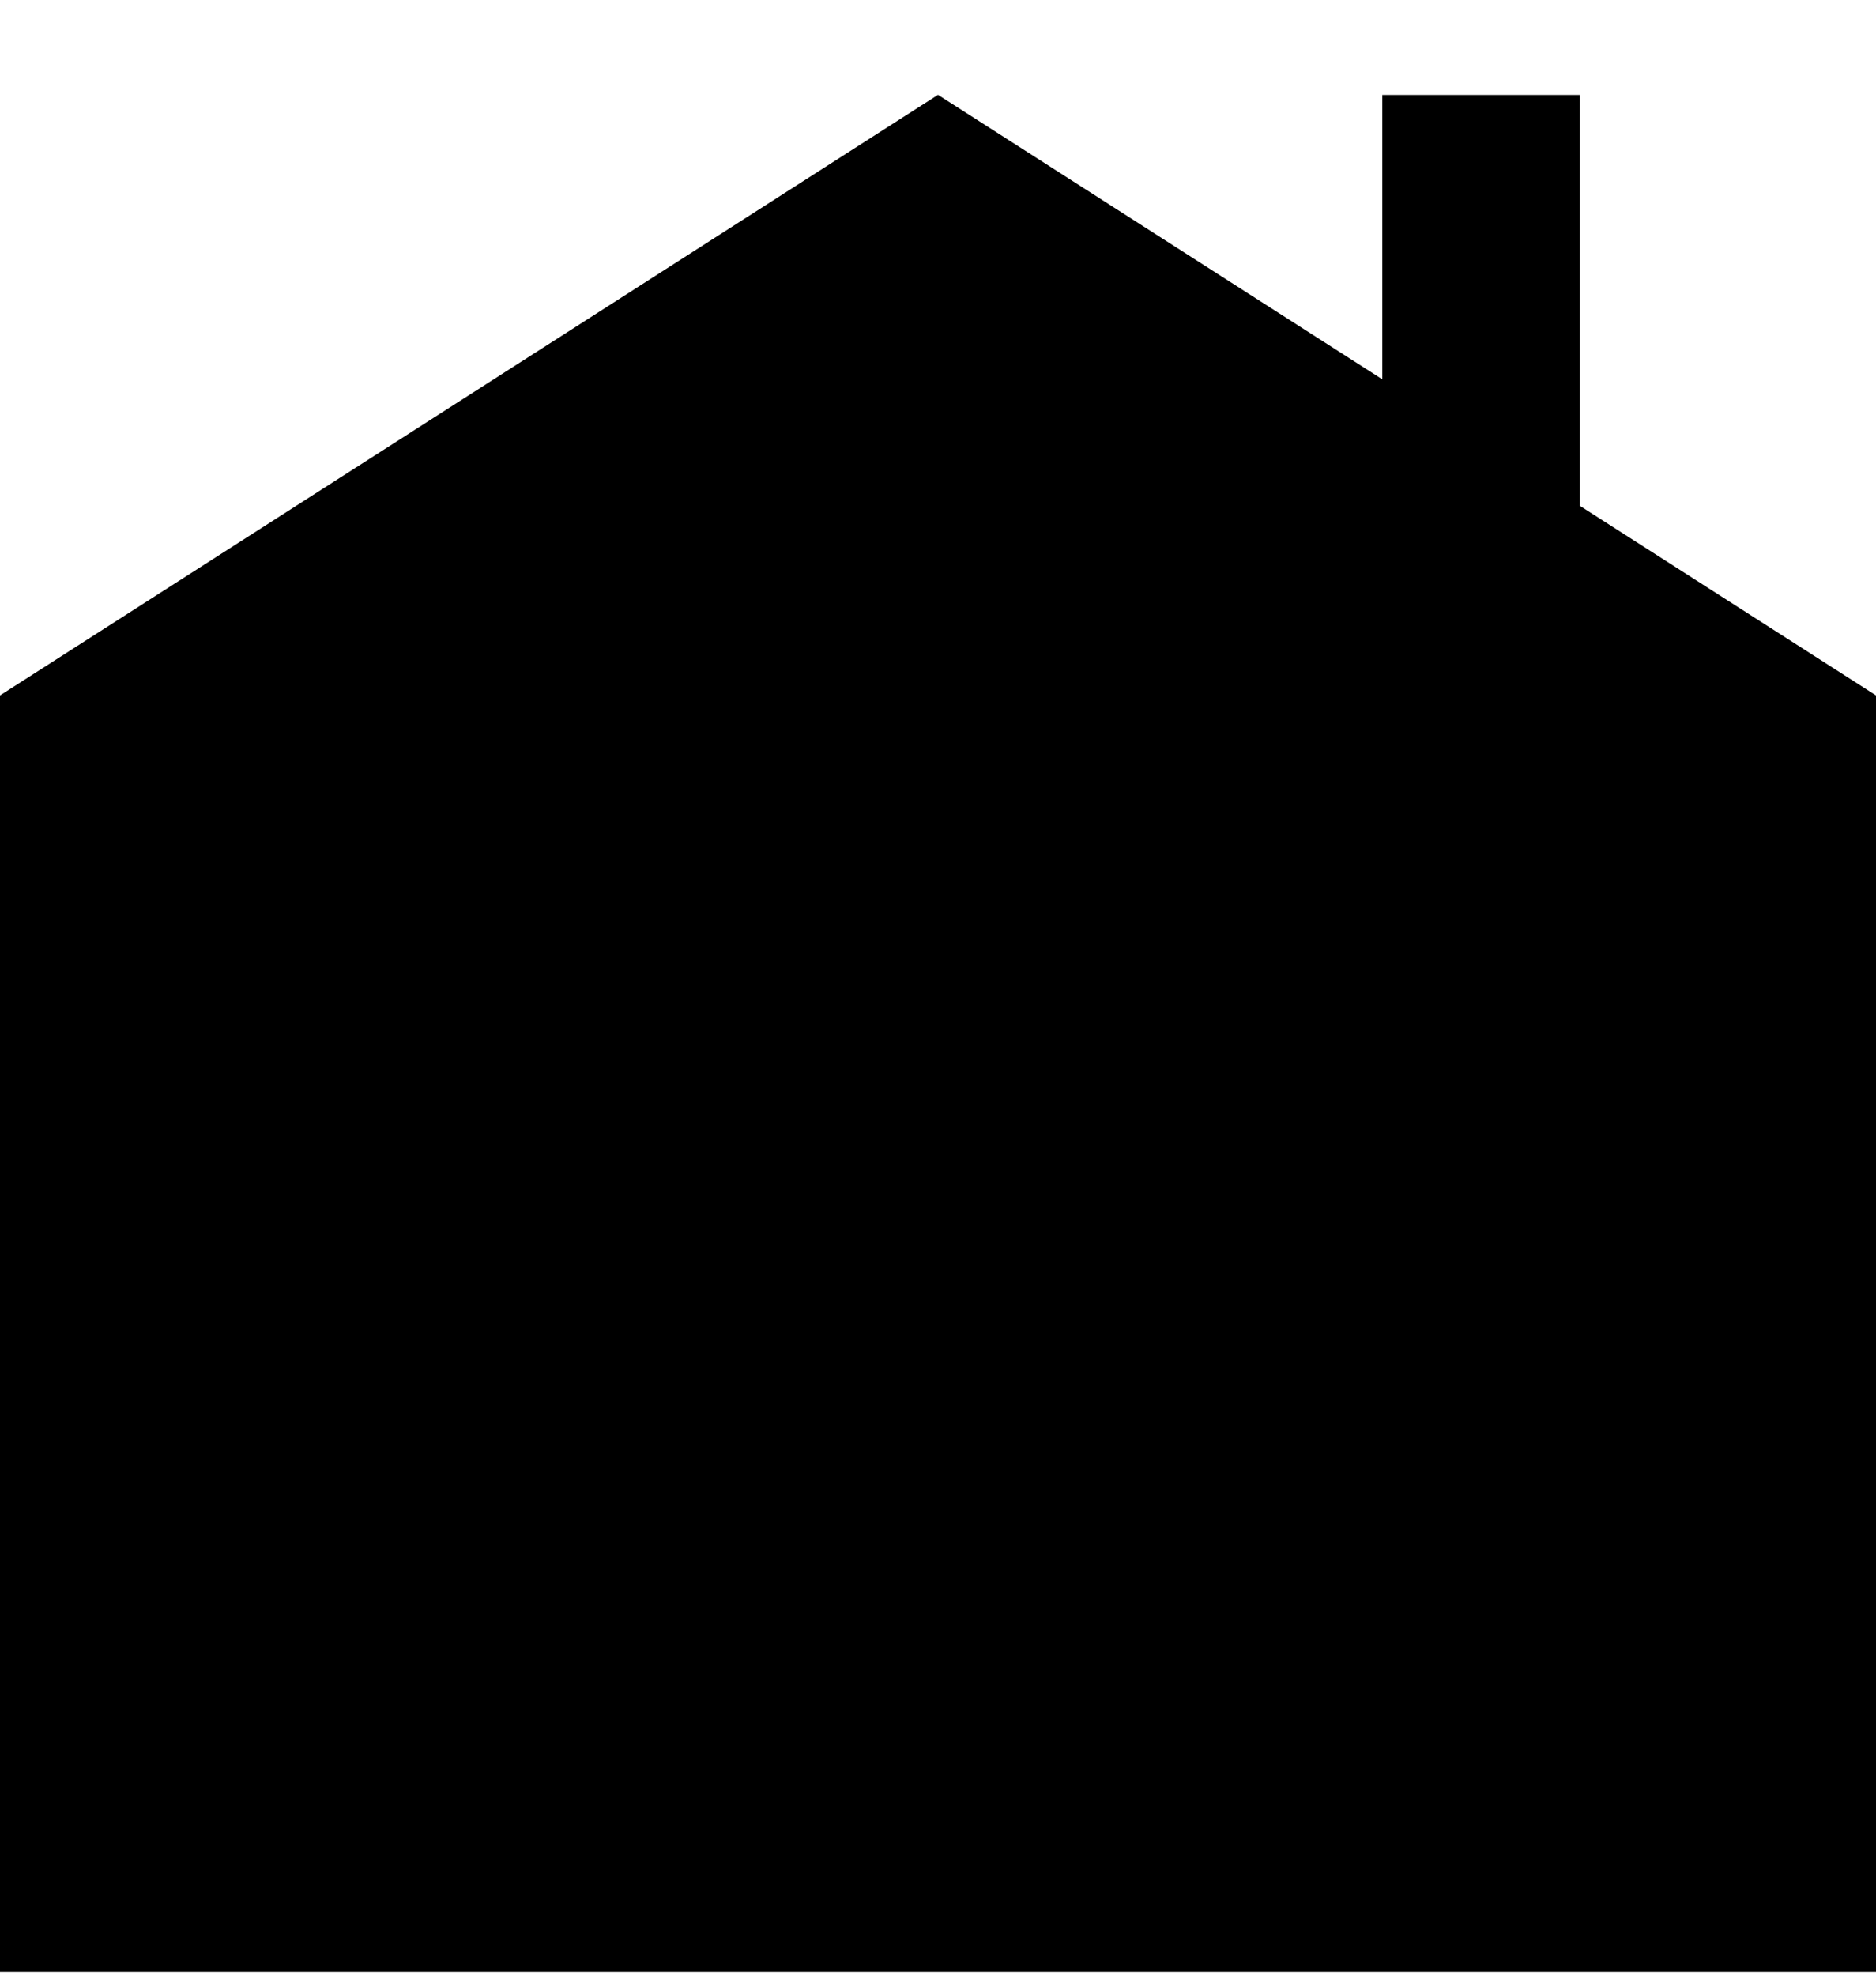 <svg viewBox="0 0 19 20" xmlns="http://www.w3.org/2000/svg"><path d="M19 7.04L16 5.12V0.961H14V3.84L9.5 0.96L0 7.04V19.962H19V7.04ZM8 18.461V12.461H11V18.461H12.5V12.038C12.5 11.492 12.052 11.049 11.5 11.049H7.5C6.948 11.049 6.5 11.492 6.5 12.038V18.461H8Z"/></svg>